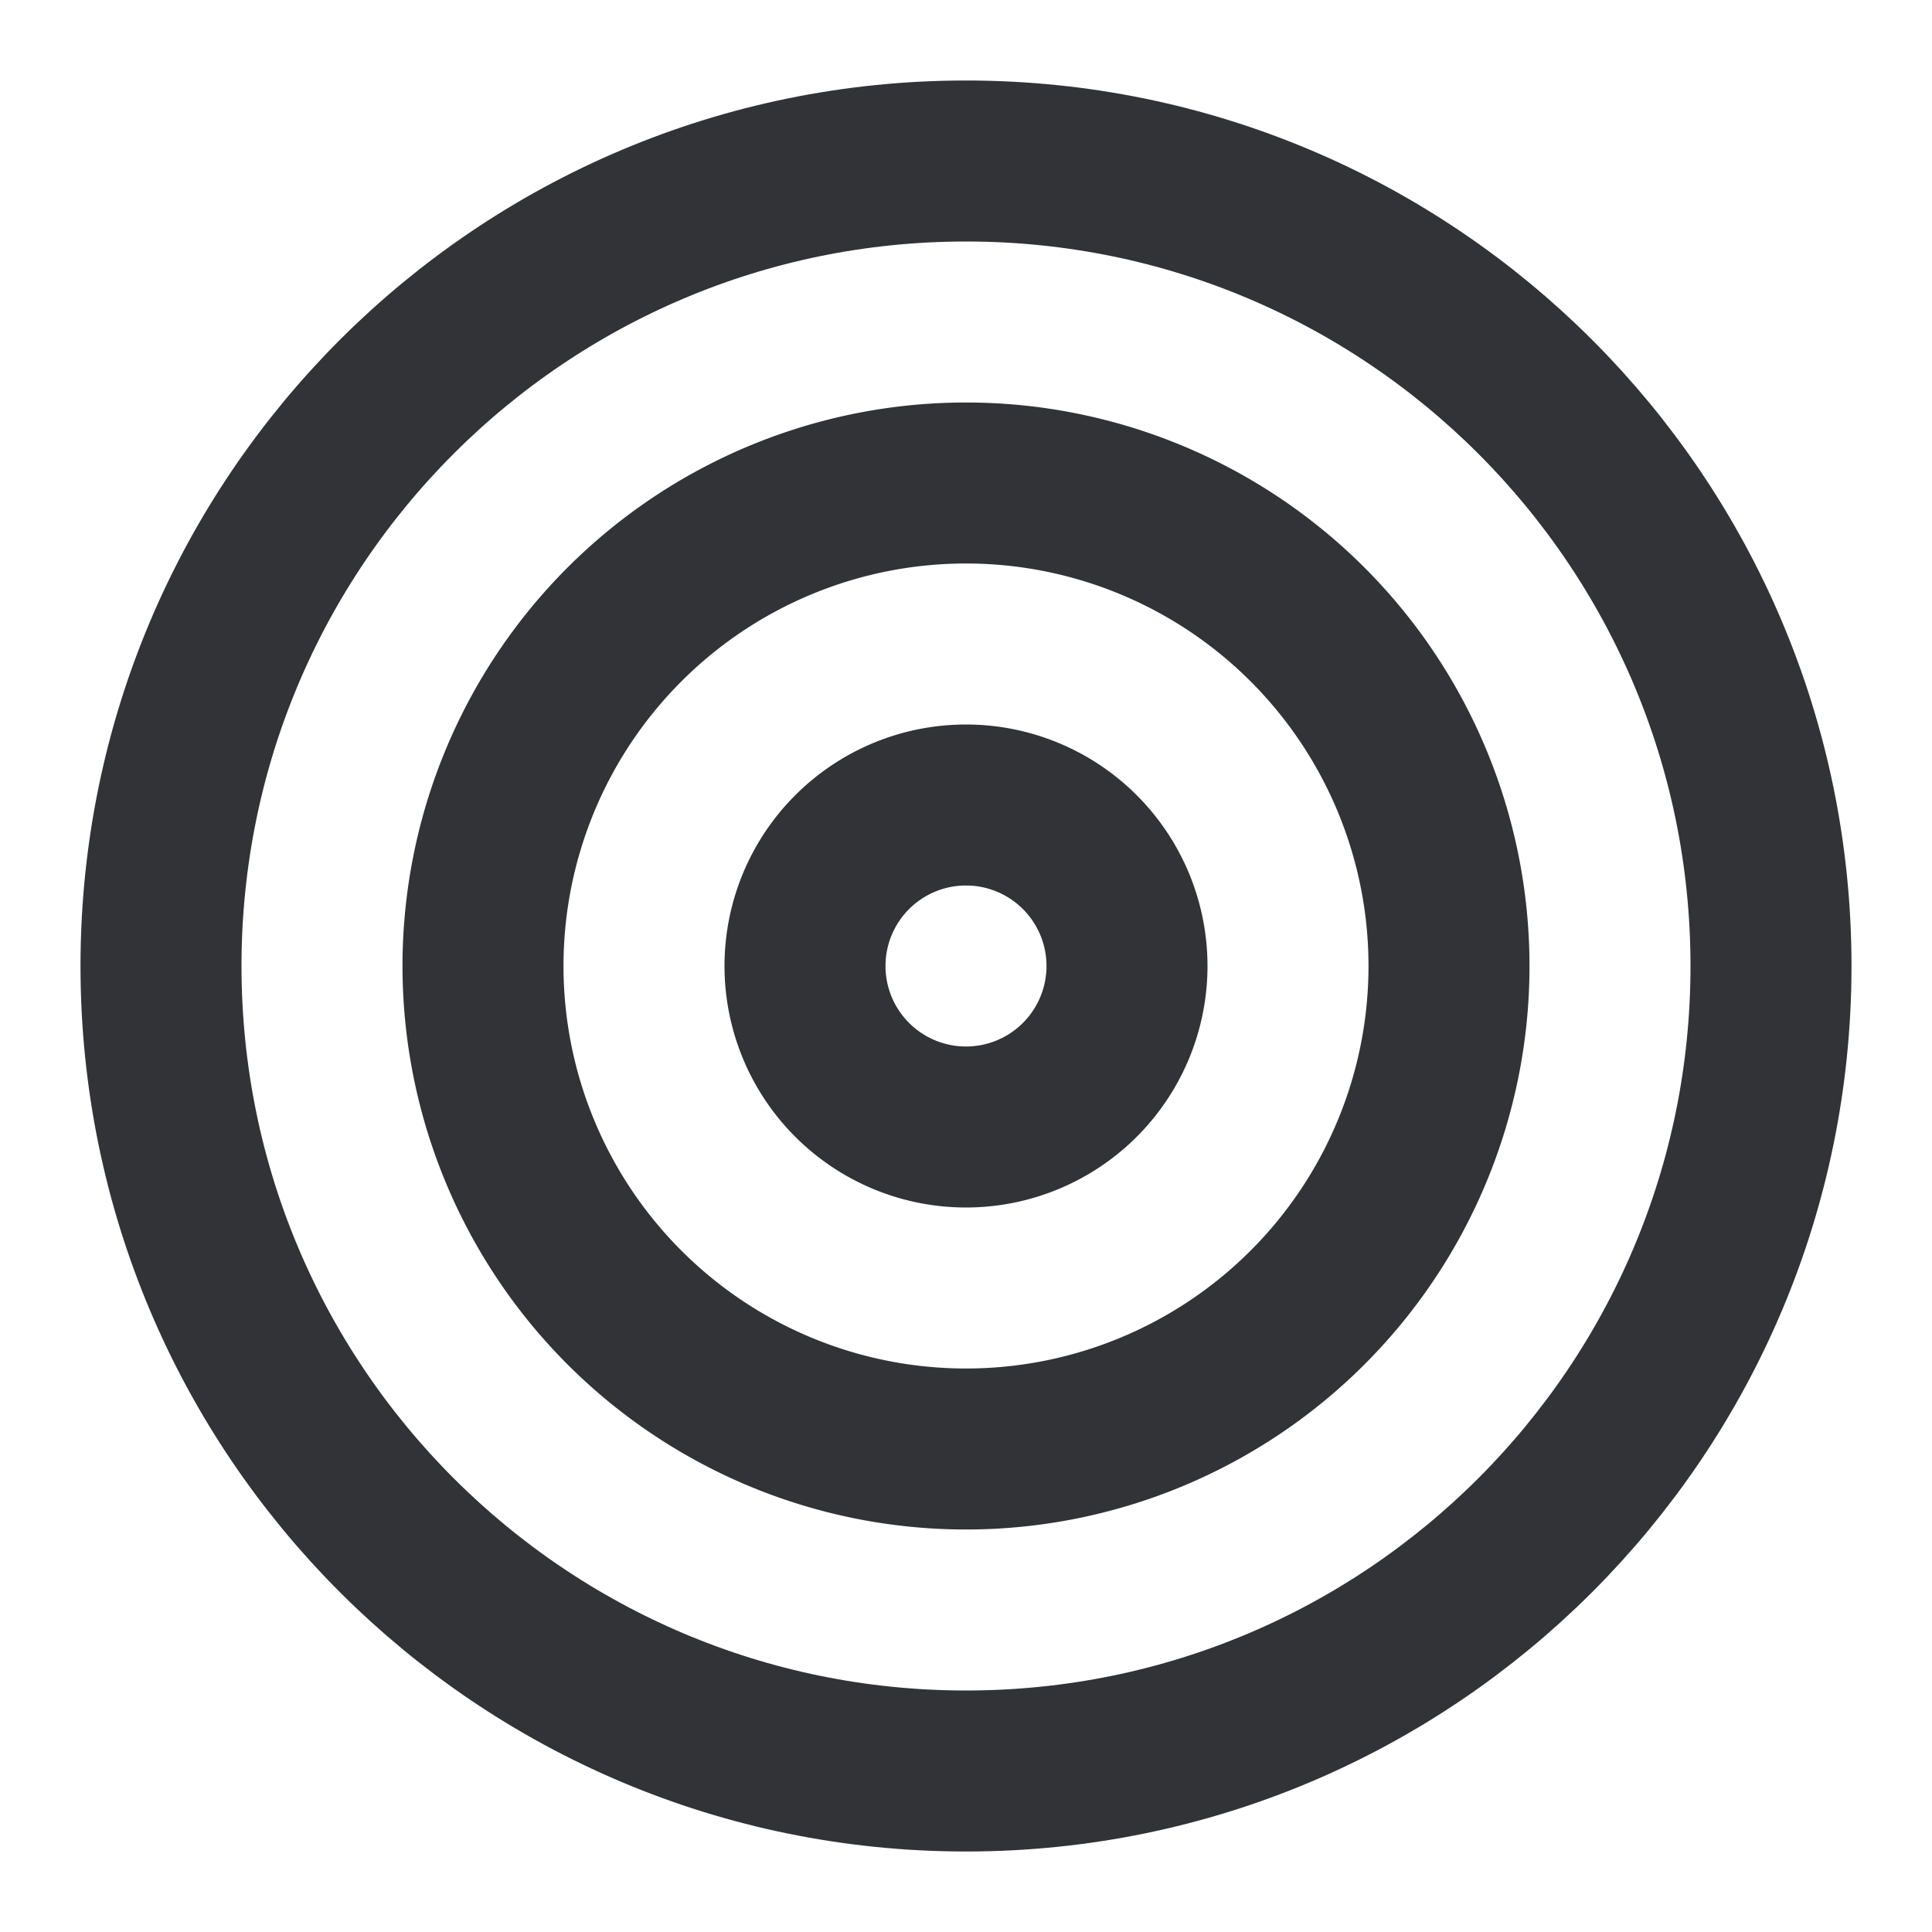 <svg width="24" height="24" fill="none" xmlns="http://www.w3.org/2000/svg"><path d="M12 22c5.523 0 10-4.477 10-10S17.523 2 12 2 2 6.477 2 12s4.477 10 10 10Z" stroke="#313336" stroke-width="2" stroke-linecap="round" stroke-linejoin="round"/><path d="M12 18a6 6 0 1 0 0-12 6 6 0 0 0 0 12Z" stroke="#313336" stroke-width="2" stroke-linecap="round" stroke-linejoin="round"/><path d="M12 14a2 2 0 1 0 0-4 2 2 0 0 0 0 4Z" stroke="#313336" stroke-width="2" stroke-linecap="round" stroke-linejoin="round"/></svg>